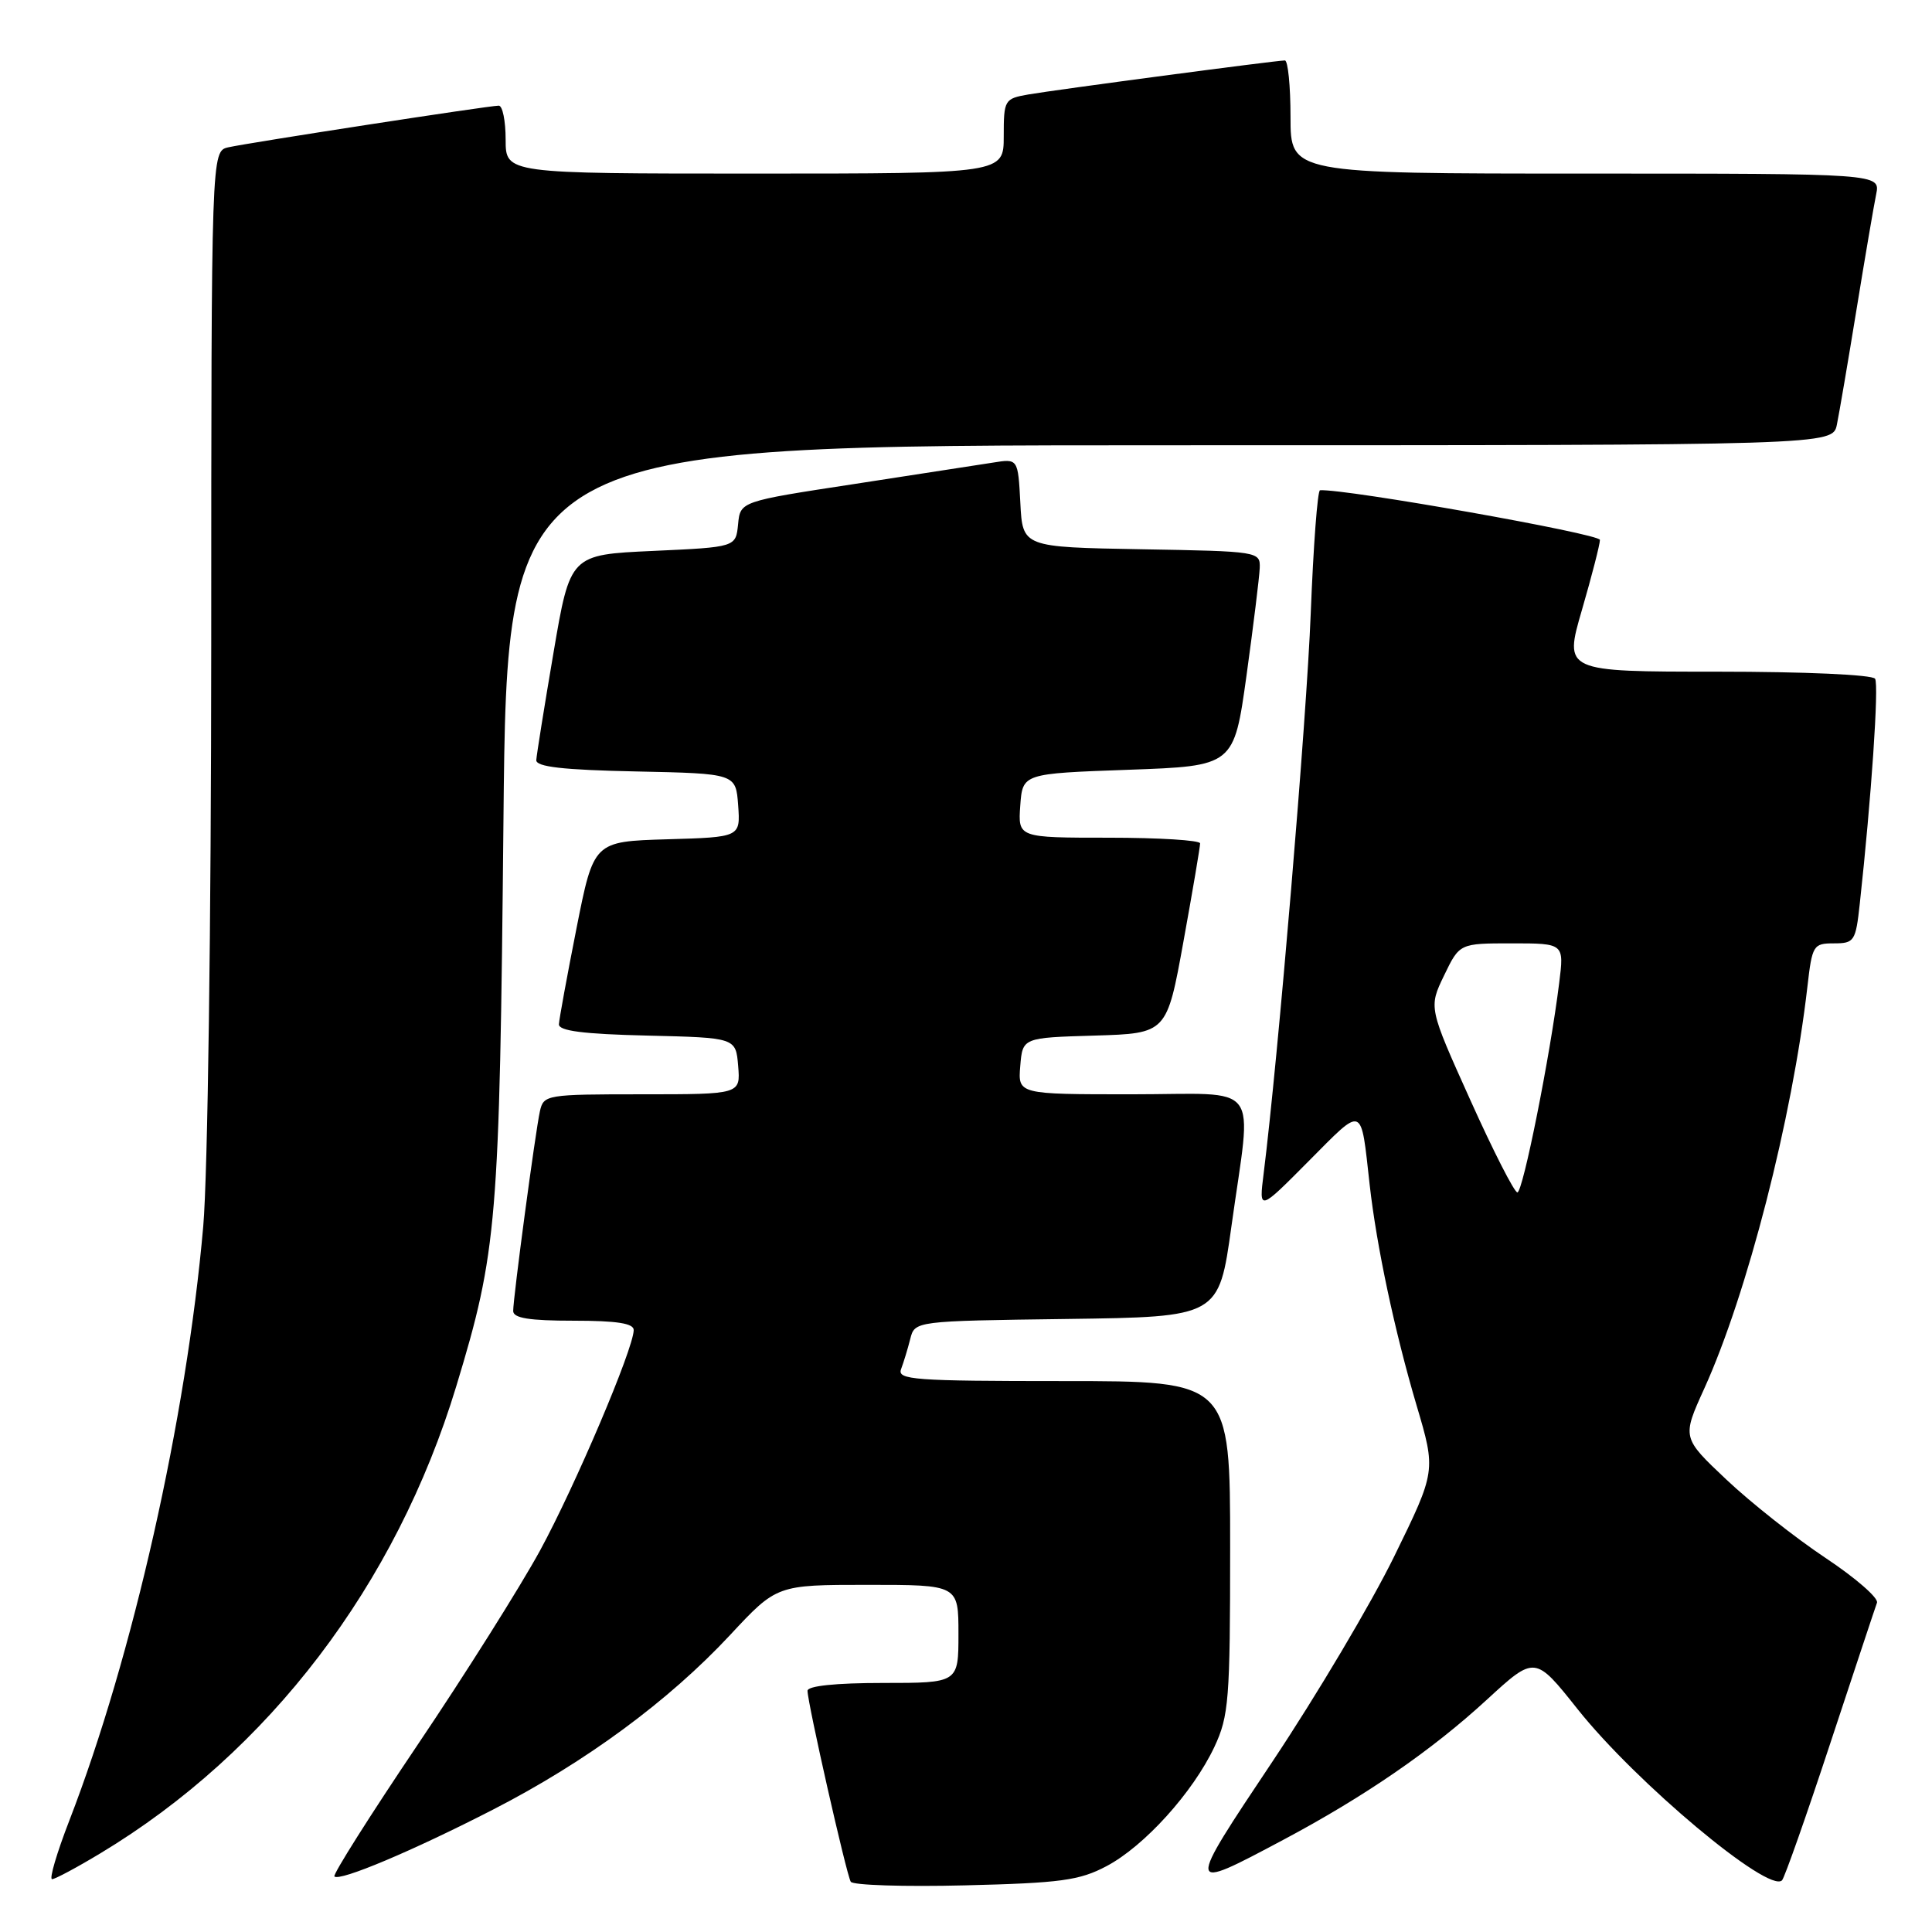 <?xml version="1.0" encoding="UTF-8" standalone="no"?>
<!DOCTYPE svg PUBLIC "-//W3C//DTD SVG 1.1//EN" "http://www.w3.org/Graphics/SVG/1.1/DTD/svg11.dtd" >
<svg xmlns="http://www.w3.org/2000/svg" xmlns:xlink="http://www.w3.org/1999/xlink" version="1.1" viewBox="0 0 256 256">
 <g >
 <path fill="currentColor"
d=" M 146.63 247.27 C 151.65 244.61 158.07 237.50 160.91 231.48 C 162.83 227.38 163.00 225.27 163.00 205.01 C 163.00 183.00 163.00 183.00 140.89 183.00 C 121.08 183.00 118.85 182.83 119.40 181.41 C 119.73 180.53 120.28 178.74 120.61 177.43 C 121.21 175.04 121.21 175.04 141.35 174.77 C 161.50 174.50 161.50 174.50 163.17 162.50 C 165.89 142.91 167.46 145.00 149.94 145.00 C 134.88 145.00 134.88 145.00 135.19 141.25 C 135.50 137.50 135.50 137.50 145.05 137.22 C 154.61 136.93 154.61 136.93 156.82 124.72 C 158.04 118.00 159.03 112.16 159.02 111.75 C 159.01 111.34 153.57 111.00 146.94 111.00 C 134.89 111.00 134.89 111.00 135.19 106.75 C 135.50 102.50 135.50 102.50 149.50 102.00 C 163.50 101.50 163.50 101.50 165.17 89.50 C 166.08 82.90 166.87 76.50 166.92 75.28 C 167.00 73.08 166.81 73.05 151.25 72.78 C 135.50 72.50 135.50 72.50 135.20 66.63 C 134.89 60.76 134.89 60.76 131.56 61.30 C 129.73 61.59 121.45 62.87 113.16 64.14 C 98.09 66.44 98.09 66.44 97.80 69.47 C 97.50 72.50 97.50 72.50 86.53 73.00 C 75.55 73.50 75.55 73.50 73.34 86.50 C 72.12 93.65 71.10 100.05 71.06 100.72 C 71.02 101.61 74.59 102.02 84.25 102.22 C 97.50 102.50 97.50 102.50 97.81 106.71 C 98.11 110.93 98.11 110.93 88.39 111.21 C 78.67 111.50 78.67 111.50 76.39 123.00 C 75.14 129.32 74.09 135.05 74.06 135.72 C 74.02 136.60 77.29 137.02 85.75 137.22 C 97.50 137.50 97.50 137.50 97.81 141.25 C 98.12 145.00 98.12 145.00 85.08 145.00 C 72.37 145.00 72.03 145.06 71.54 147.25 C 70.93 150.03 68.00 171.94 68.00 173.71 C 68.00 174.66 70.13 175.00 76.00 175.00 C 81.75 175.00 83.99 175.35 83.97 176.25 C 83.92 178.78 76.20 196.92 71.56 205.45 C 68.92 210.28 61.62 221.88 55.32 231.22 C 49.03 240.56 44.07 248.40 44.31 248.64 C 45.00 249.33 54.69 245.25 65.37 239.76 C 77.62 233.47 88.60 225.38 96.72 216.67 C 102.93 210.00 102.93 210.00 114.97 210.00 C 127.00 210.00 127.00 210.00 127.00 216.50 C 127.00 223.00 127.00 223.00 117.00 223.00 C 110.76 223.00 107.00 223.39 107.00 224.04 C 107.00 225.61 112.15 248.38 112.73 249.34 C 113.00 249.80 119.81 250.02 127.86 249.82 C 140.57 249.51 143.04 249.17 146.63 247.27 Z  M 242.52 231.00 C 245.70 221.38 248.48 212.99 248.71 212.37 C 248.94 211.75 245.86 209.07 241.87 206.42 C 237.89 203.77 231.98 199.10 228.75 196.05 C 222.87 190.50 222.87 190.50 225.82 184.00 C 231.51 171.47 237.49 148.17 239.49 130.75 C 240.12 125.25 240.27 125.00 243.00 125.00 C 245.71 125.00 245.89 124.72 246.43 119.75 C 247.96 105.76 248.98 90.78 248.46 89.94 C 248.13 89.40 239.11 89.00 227.56 89.00 C 207.23 89.00 207.23 89.00 209.62 80.80 C 210.93 76.29 212.00 72.12 212.00 71.54 C 212.00 70.73 178.28 64.75 174.91 64.96 C 174.58 64.98 174.03 72.31 173.68 81.25 C 173.14 95.25 169.36 140.16 167.44 155.50 C 166.81 160.50 166.81 160.50 173.41 153.85 C 180.76 146.46 180.29 146.28 181.49 157.00 C 182.41 165.17 184.80 176.40 187.70 186.21 C 190.28 194.91 190.28 194.91 184.74 206.23 C 181.69 212.46 174.45 224.65 168.67 233.32 C 157.06 250.71 157.06 250.69 170.00 243.81 C 180.83 238.05 189.71 231.94 197.00 225.23 C 203.39 219.36 203.39 219.36 209.04 226.47 C 216.77 236.20 234.39 250.95 236.13 249.15 C 236.47 248.79 239.35 240.62 242.52 231.00 Z  M 13.29 245.58 C 35.62 232.14 52.47 210.02 60.46 183.68 C 65.89 165.77 66.19 162.11 66.71 108.75 C 67.19 59.00 67.19 59.00 155.01 59.00 C 242.84 59.00 242.84 59.00 243.40 56.25 C 243.71 54.74 244.88 47.88 246.00 41.00 C 247.12 34.12 248.29 27.26 248.60 25.75 C 249.16 23.00 249.16 23.00 210.08 23.00 C 171.00 23.00 171.00 23.00 171.00 15.50 C 171.00 11.38 170.66 8.00 170.25 8.01 C 169.04 8.02 139.81 11.90 136.25 12.52 C 133.10 13.07 133.00 13.24 133.00 18.05 C 133.00 23.00 133.00 23.00 100.00 23.00 C 67.00 23.00 67.00 23.00 67.00 18.50 C 67.00 16.02 66.59 14.00 66.09 14.00 C 64.79 14.00 32.96 18.91 30.25 19.52 C 28.00 20.04 28.00 20.04 27.99 85.27 C 27.98 122.40 27.53 155.67 26.93 162.50 C 24.70 187.96 17.58 219.54 9.18 241.25 C 7.53 245.51 6.50 249.00 6.90 249.00 C 7.29 249.00 10.17 247.46 13.29 245.58 Z  M 194.82 145.75 C 189.30 133.50 189.30 133.50 191.35 129.25 C 193.40 125.00 193.40 125.00 200.33 125.00 C 207.26 125.00 207.26 125.00 206.60 130.25 C 205.40 139.95 201.79 158.00 201.06 158.00 C 200.66 158.00 197.85 152.49 194.82 145.75 Z "/>
</g>
</svg>